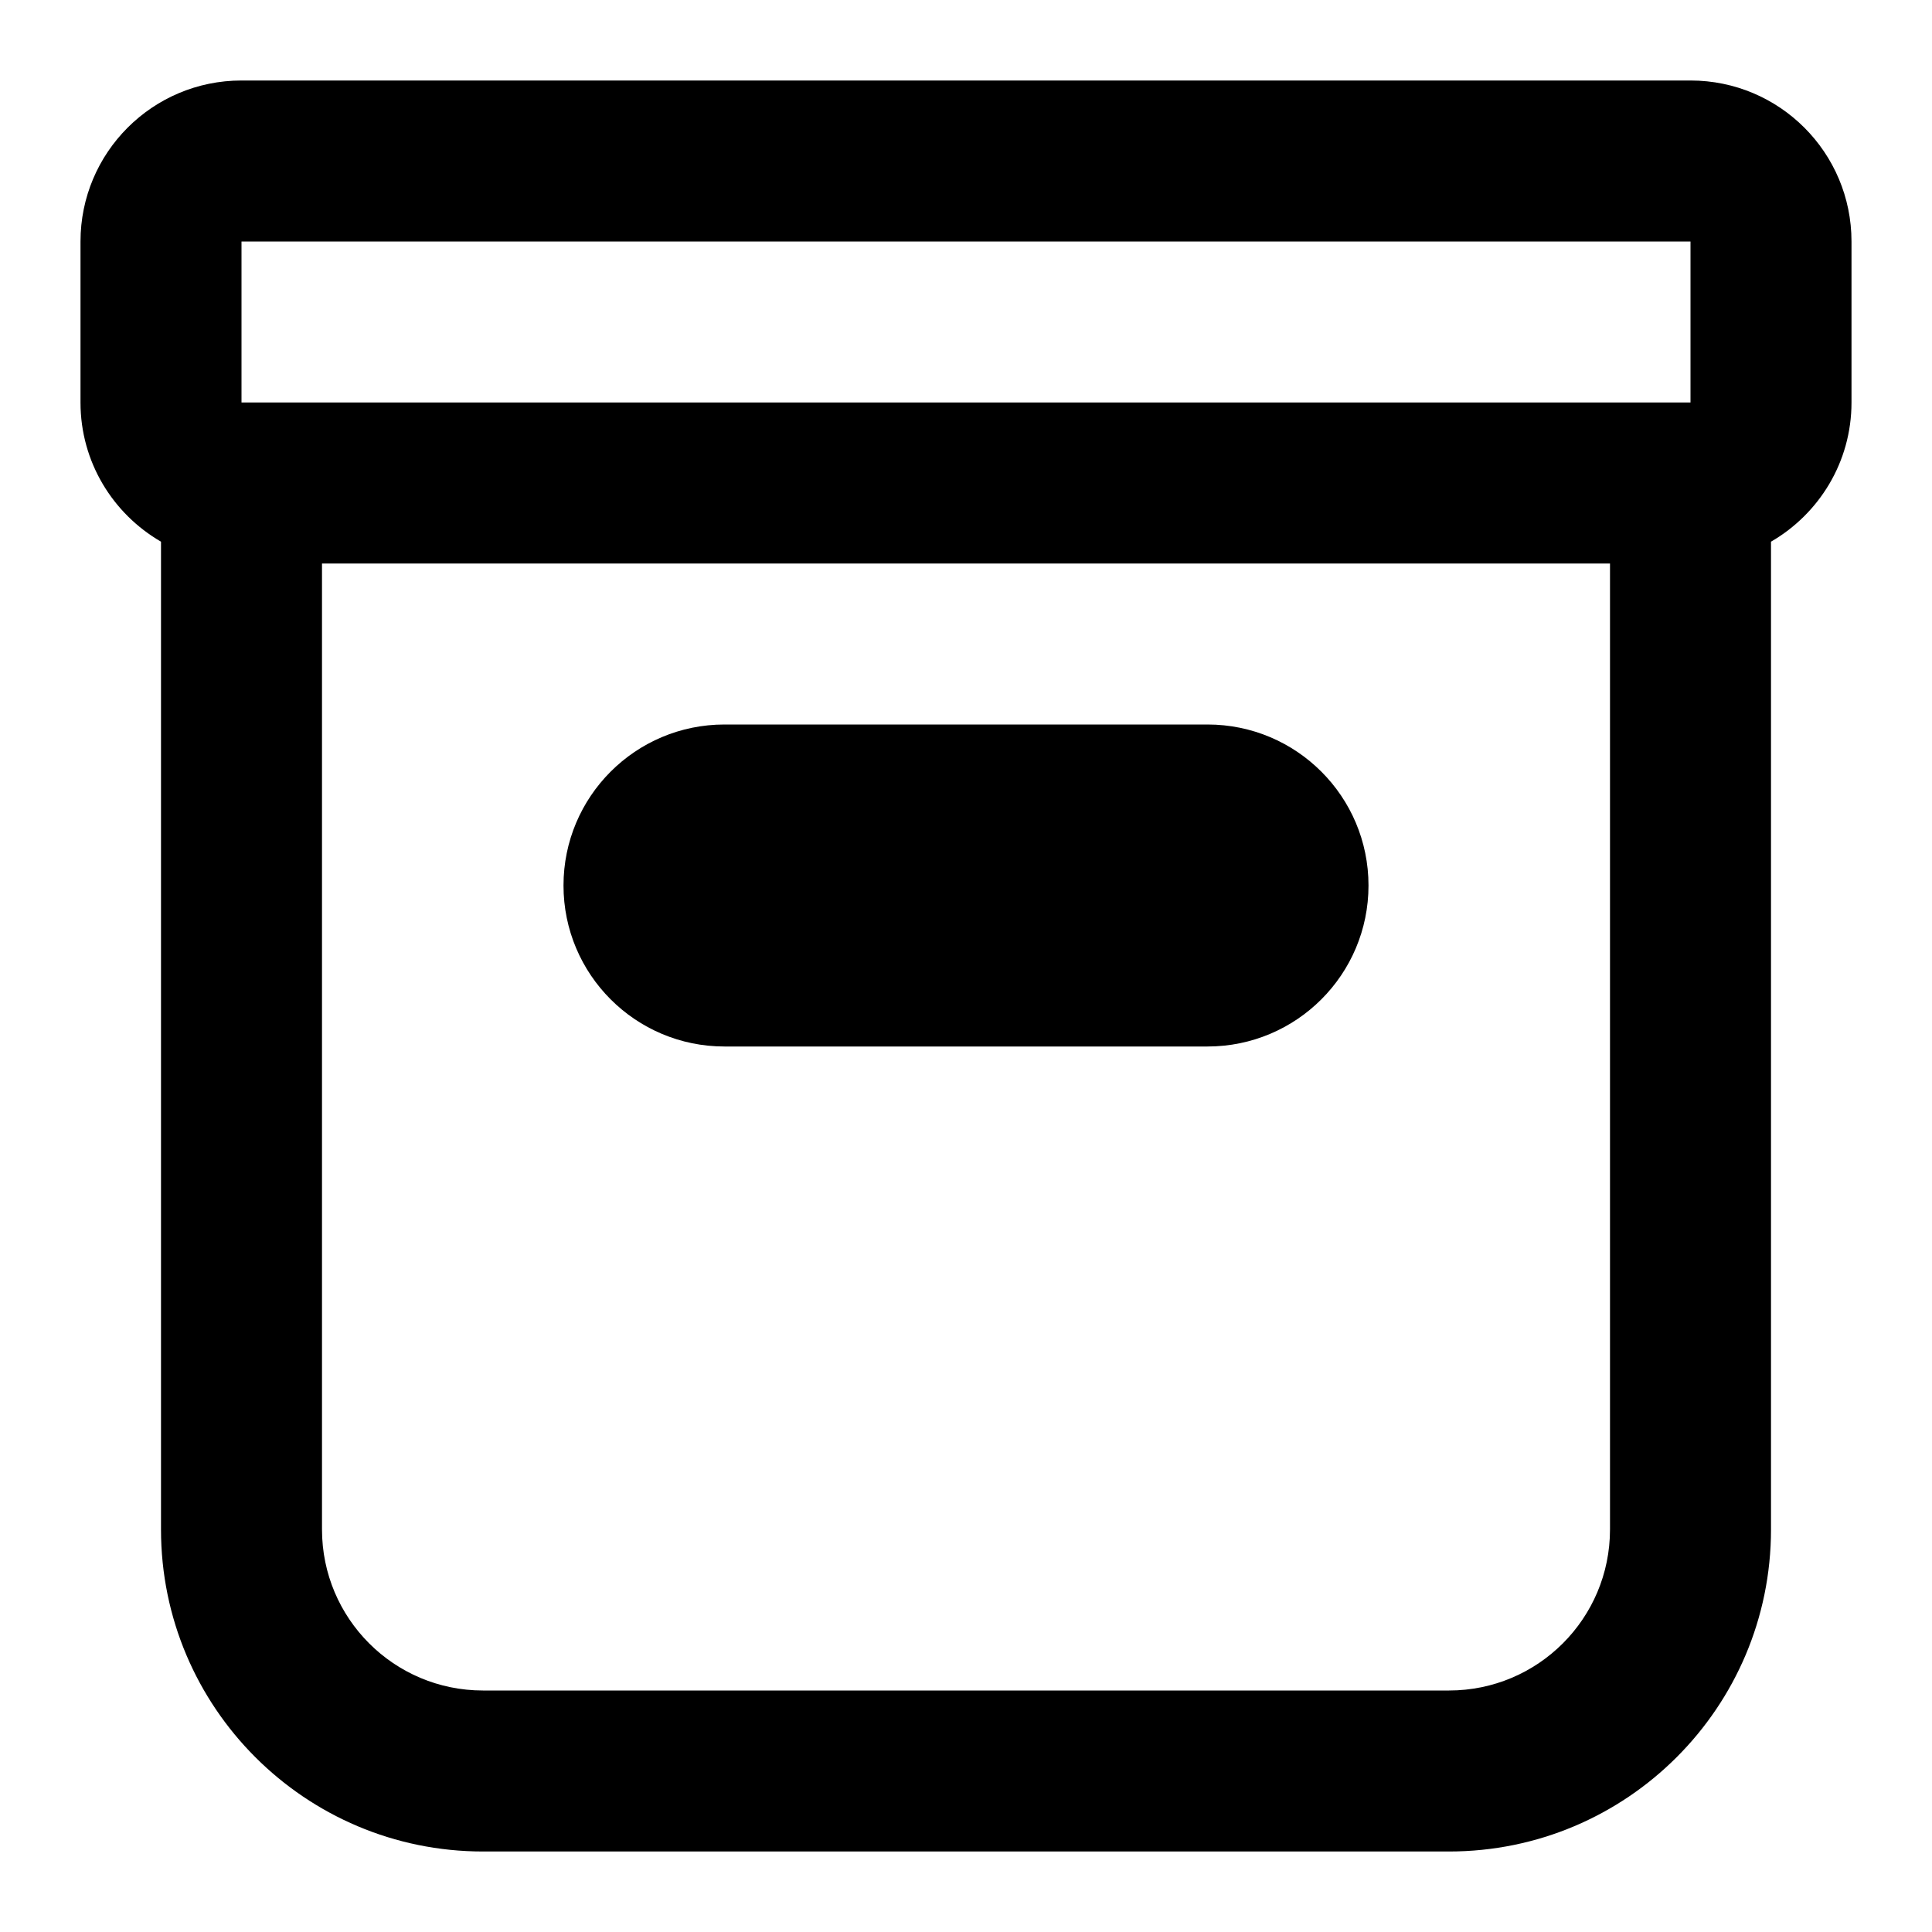 <svg width="24" height="24" viewBox="0 0 24 24" fill="none" xmlns="http://www.w3.org/2000/svg">
<path d="M15 9C16.105 9 17 9.895 17 11C17 12.105 16.105 13 15 13H9C7.895 13 7 12.105 7 11C7 9.895 7.895 9 9 9H15Z" fill="#000"/>
<path fill-rule="evenodd" clip-rule="evenodd" d="M21 1C22.105 1 23 1.895 23 3V5C23 5.74 22.597 6.383 22 6.729V19C22 21.209 20.209 23 18 23H6C3.791 23 2 21.209 2 19V6.729C1.403 6.383 1 5.74 1 5V3C1 1.895 1.895 1 3 1H21ZM4 19C4 20.105 4.895 21 6 21H18C19.105 21 20 20.105 20 19V7H4V19ZM3 5H21V3H3V5Z" fill="#000"/>
</svg>
